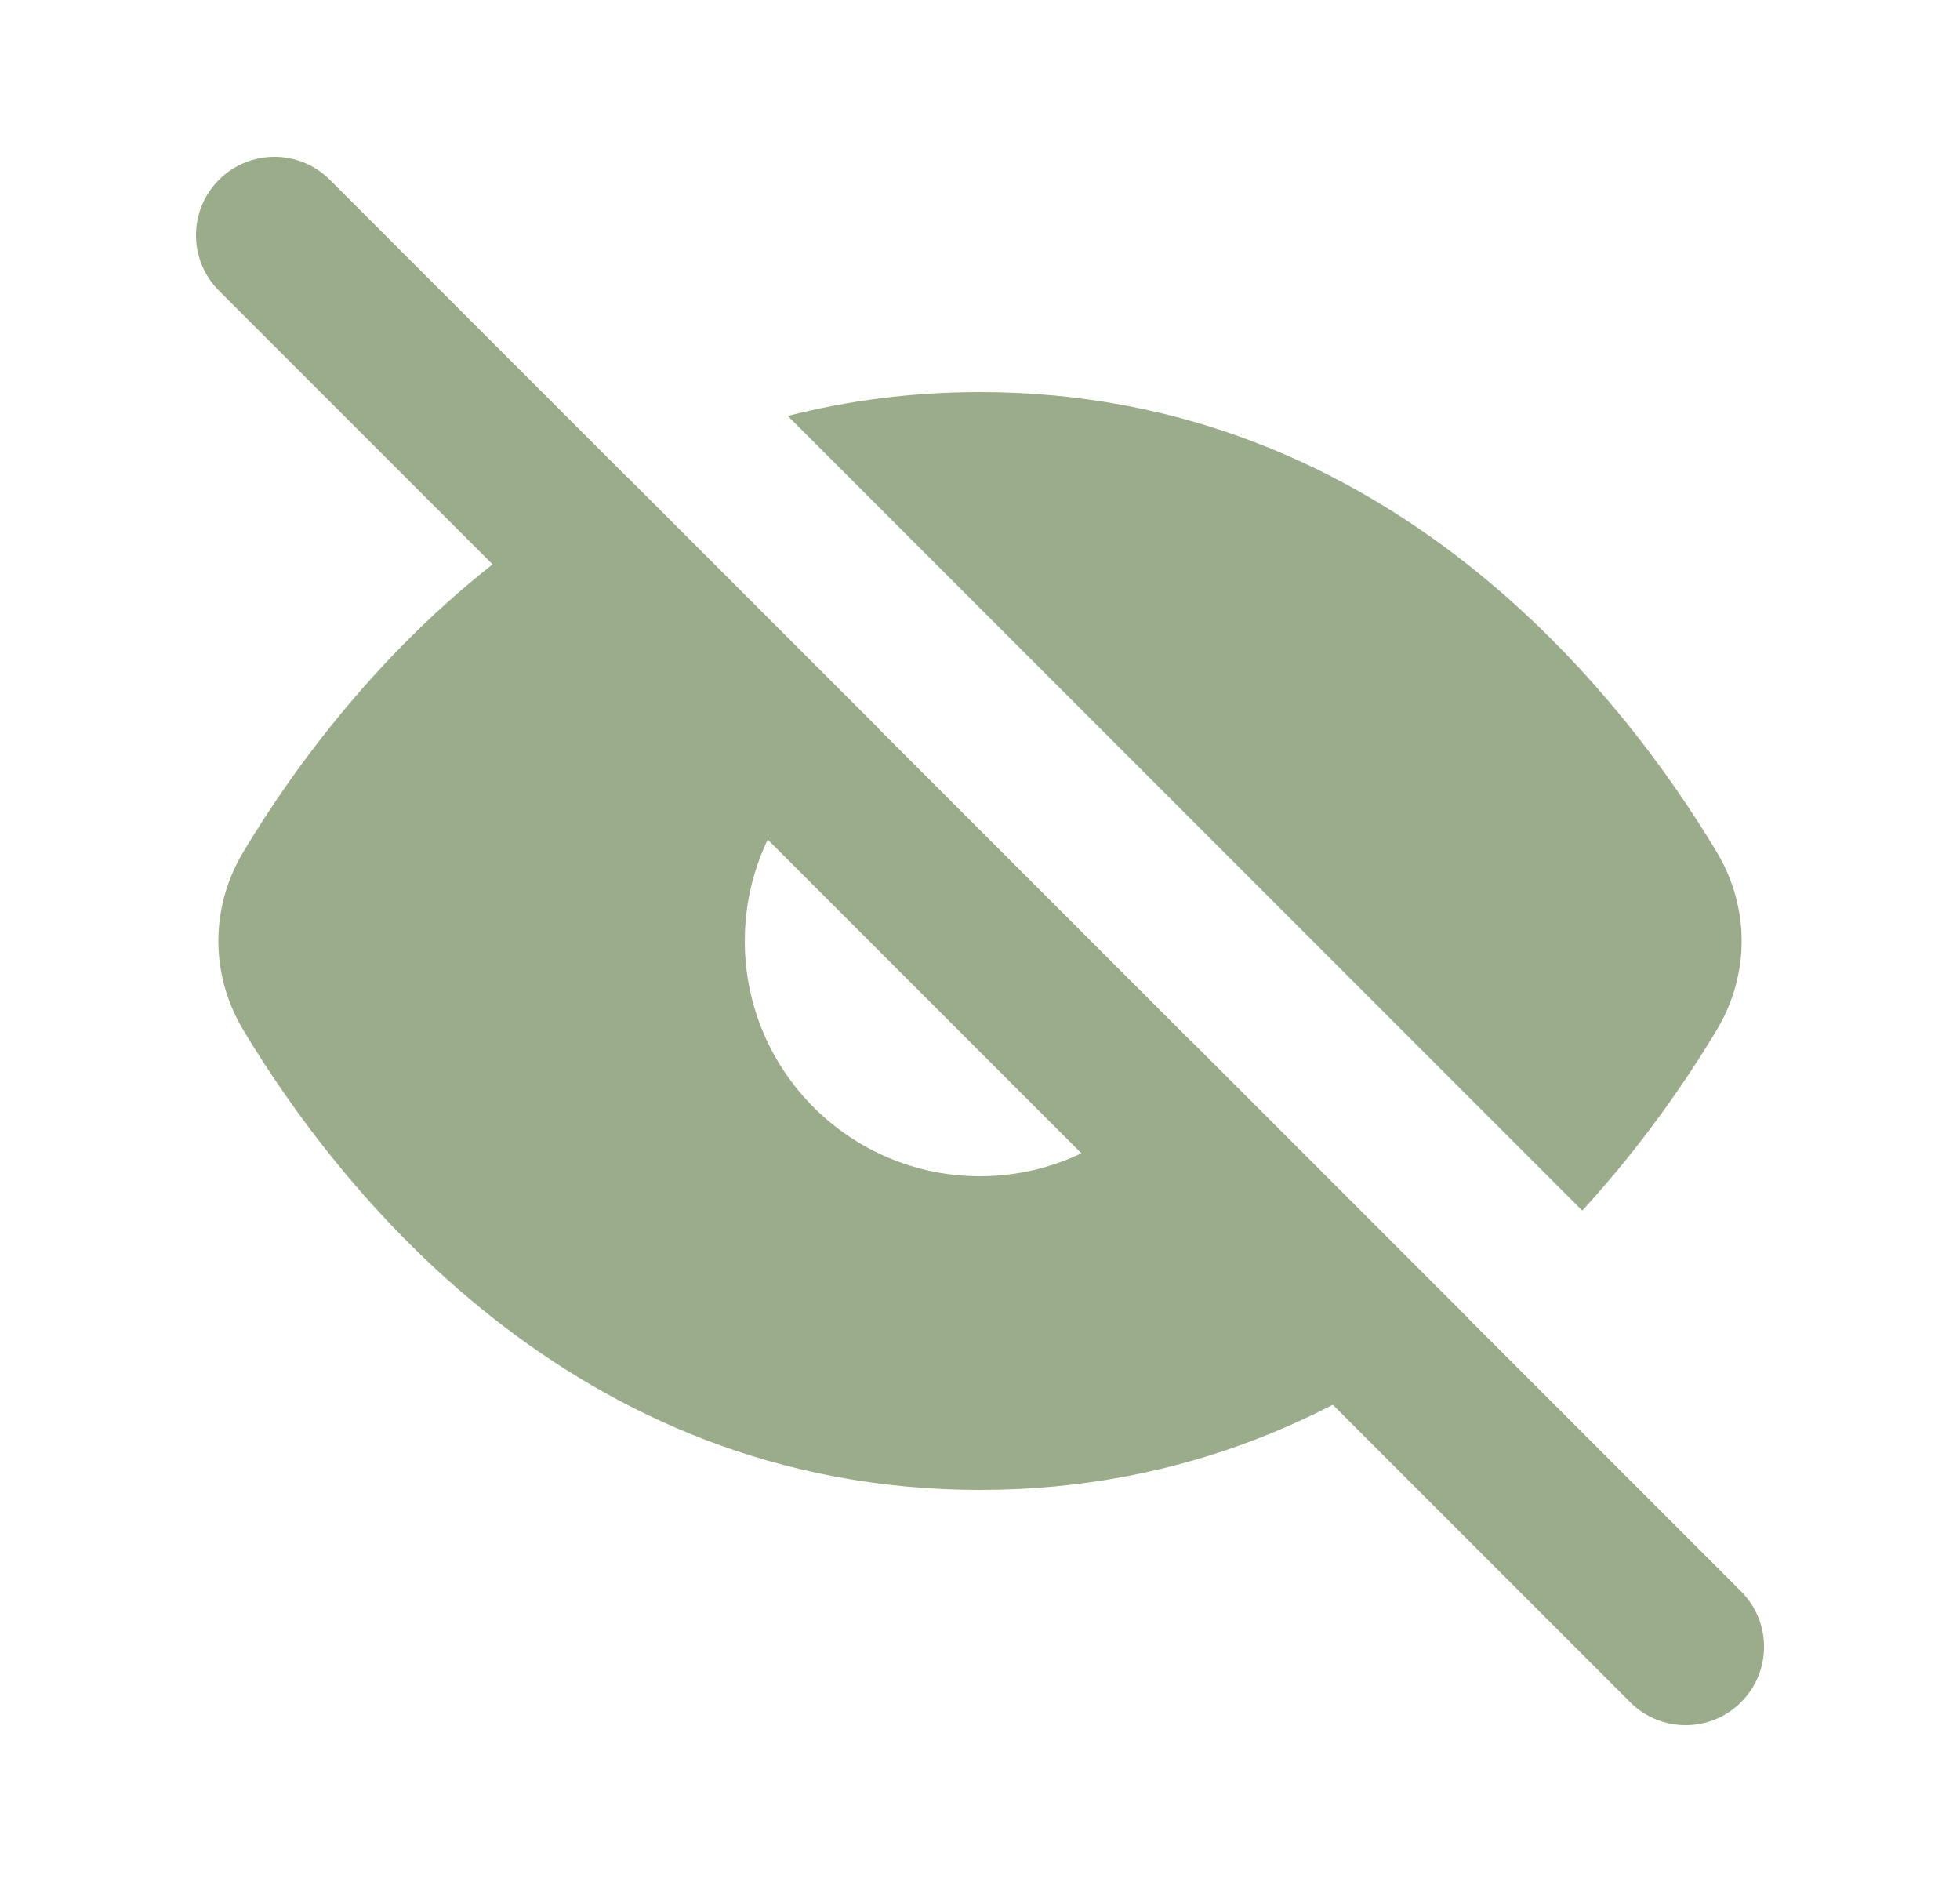<svg width="25" height="24" viewBox="0 0 25 24" fill="none" xmlns="http://www.w3.org/2000/svg">
<path d="M8.001 6.085C5.485 7.384 3.893 9.547 3.102 10.867C2.68 11.571 2.68 12.429 3.102 13.133C4.29 15.115 7.285 19 12.5 19C15.113 19 17.168 18.025 18.718 16.802L15.208 13.292C14.725 14.302 13.694 15 12.5 15C10.843 15 9.5 13.657 9.5 12C9.5 10.806 10.198 9.775 11.208 9.292L8.001 6.085Z" fill="#9BAC8A"/>
<path d="M20.182 15.438C20.95 14.601 21.517 13.769 21.898 13.133C22.32 12.429 22.32 11.571 21.898 10.867C20.71 8.885 17.715 5 12.5 5C11.62 5 10.804 5.111 10.048 5.304L20.182 15.438Z" fill="#9BAC8A"/>
<path fill-rule="evenodd" clip-rule="evenodd" d="M2.793 2.293C3.183 1.902 3.817 1.902 4.207 2.293L22.207 20.293C22.598 20.683 22.598 21.317 22.207 21.707C21.817 22.098 21.183 22.098 20.793 21.707L2.793 3.707C2.402 3.317 2.402 2.683 2.793 2.293Z" fill="#9BAC8A"/>
</svg>
